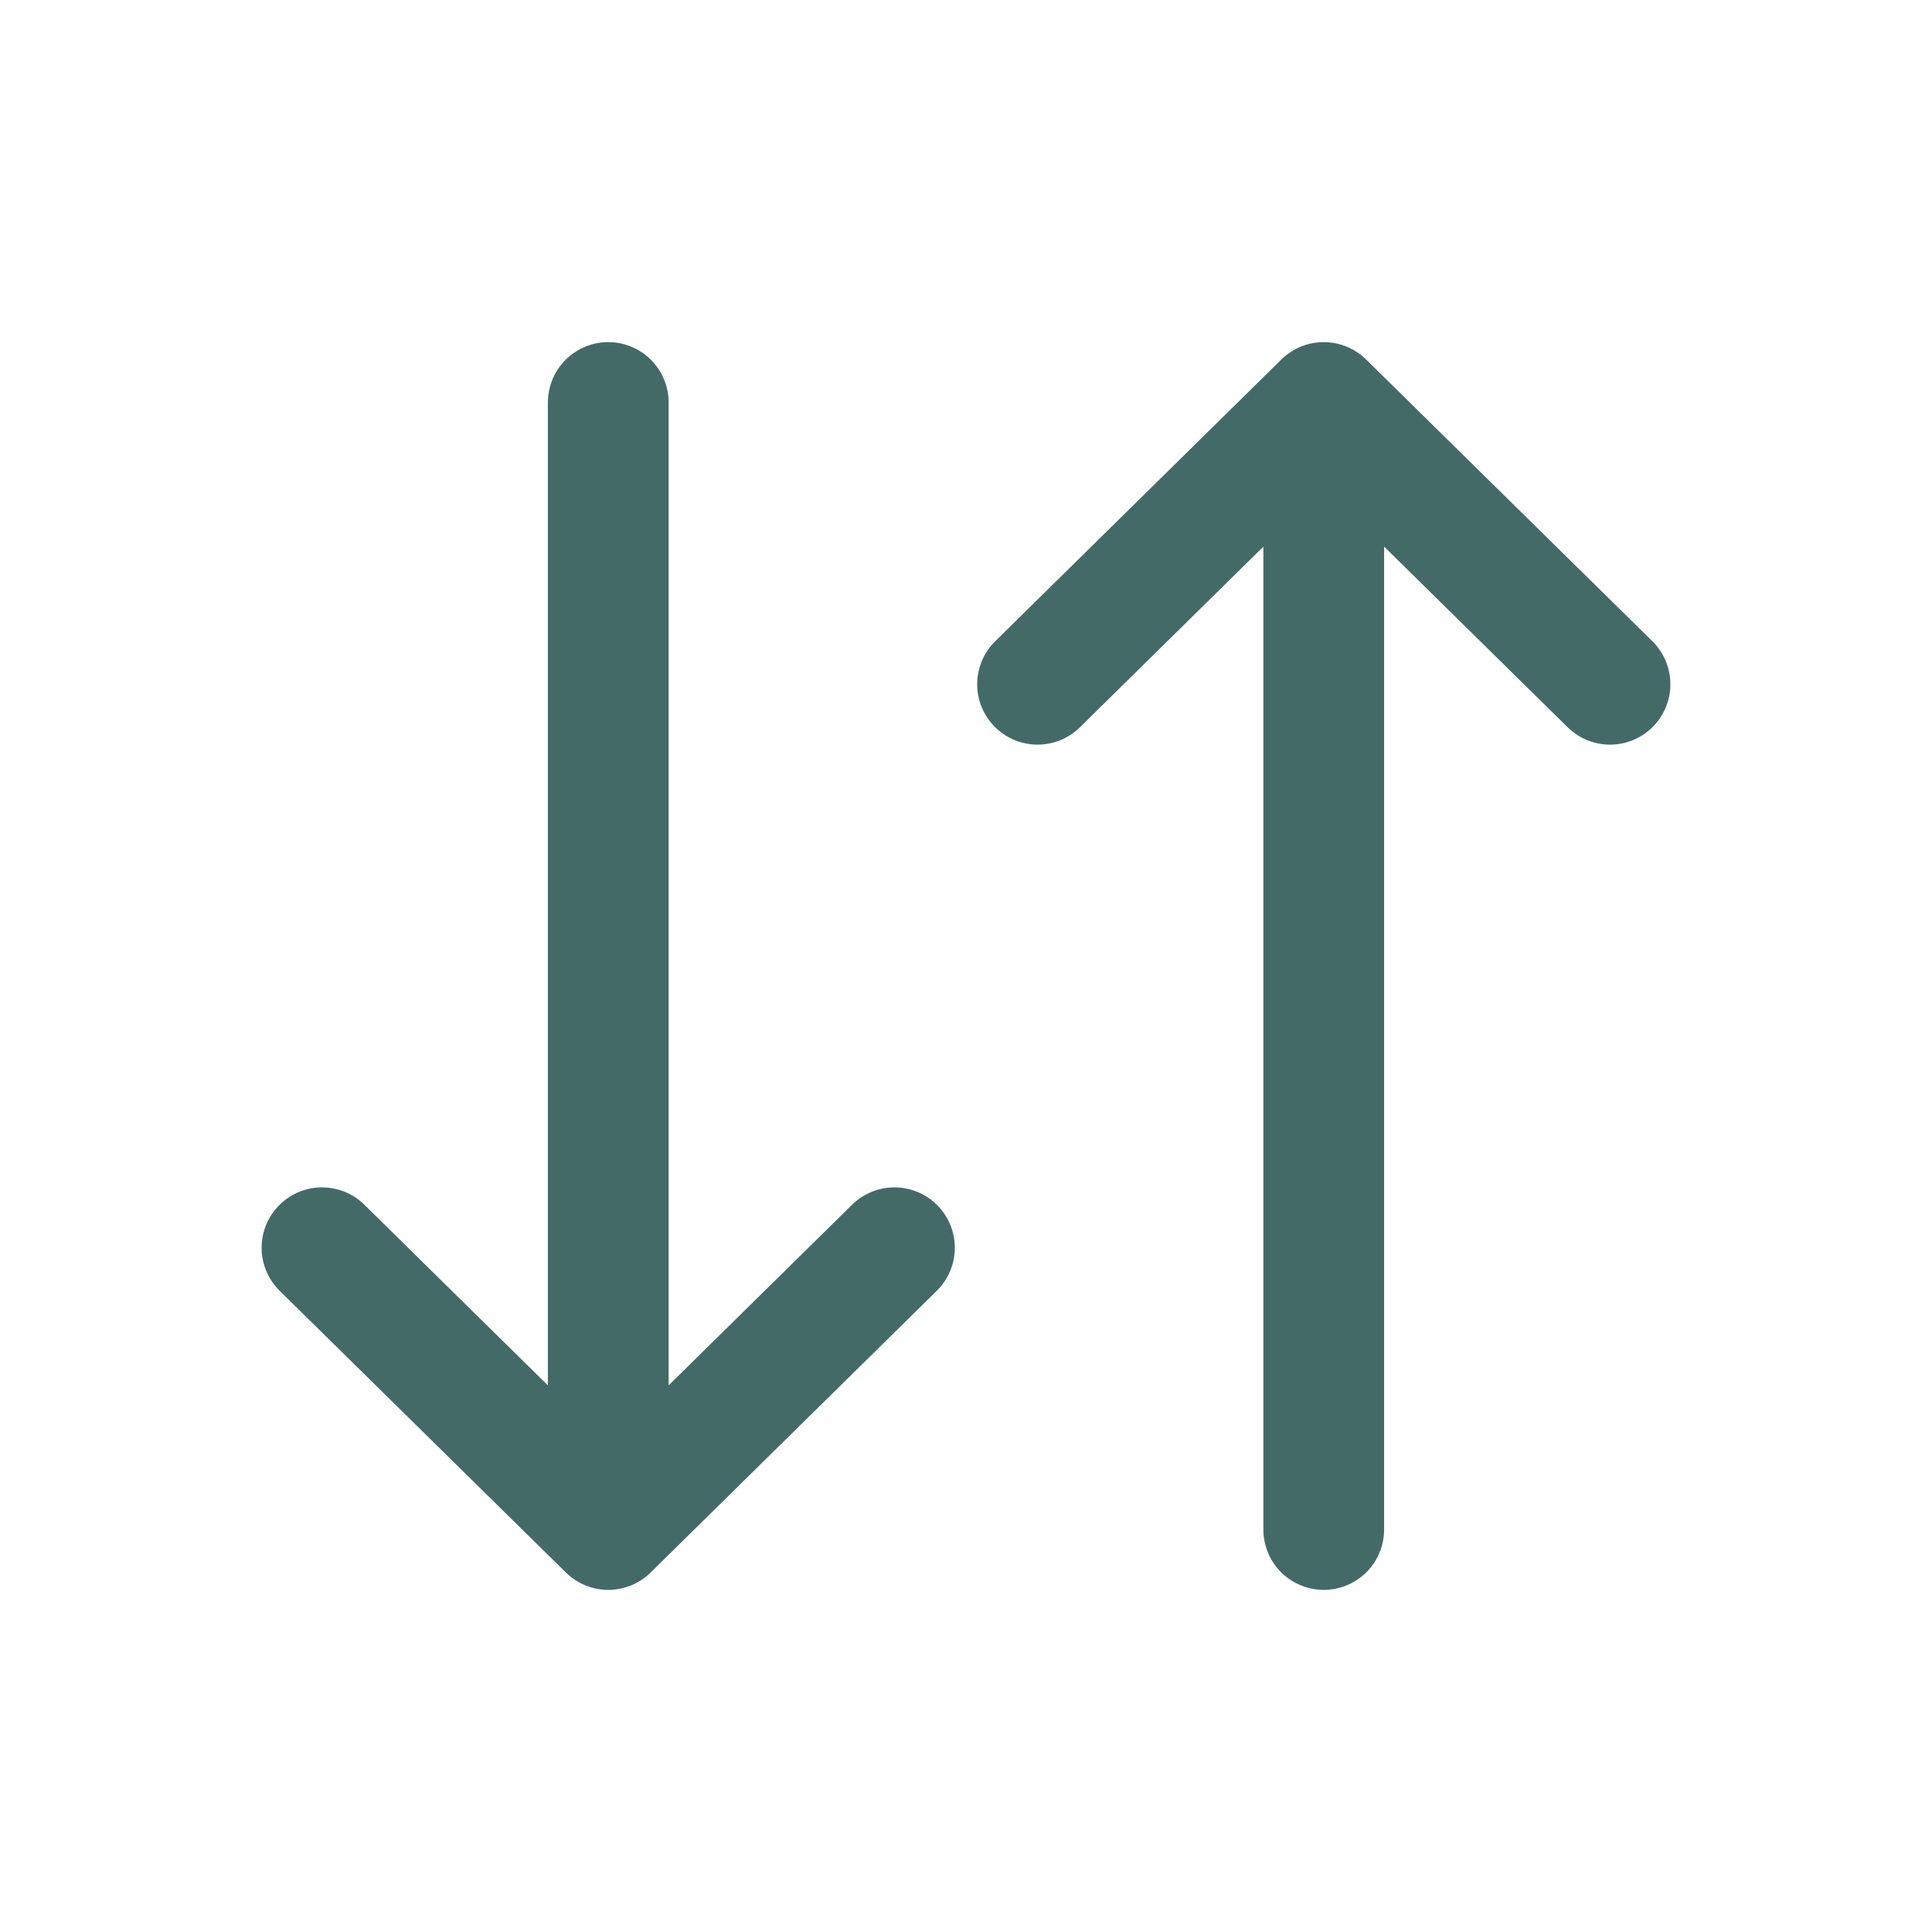 <svg width="24" height="24" viewBox="0 0 24 24" fill="none" xmlns="http://www.w3.org/2000/svg">
<path d="M7.556 5V19M7.556 19L4 15.5M7.556 19L11.111 15.5M16.444 19V5M16.444 5L12.889 8.5M16.444 5L20 8.5" stroke="#446A68" stroke-width="1.5" stroke-linecap="round" stroke-linejoin="round"/>
</svg>
